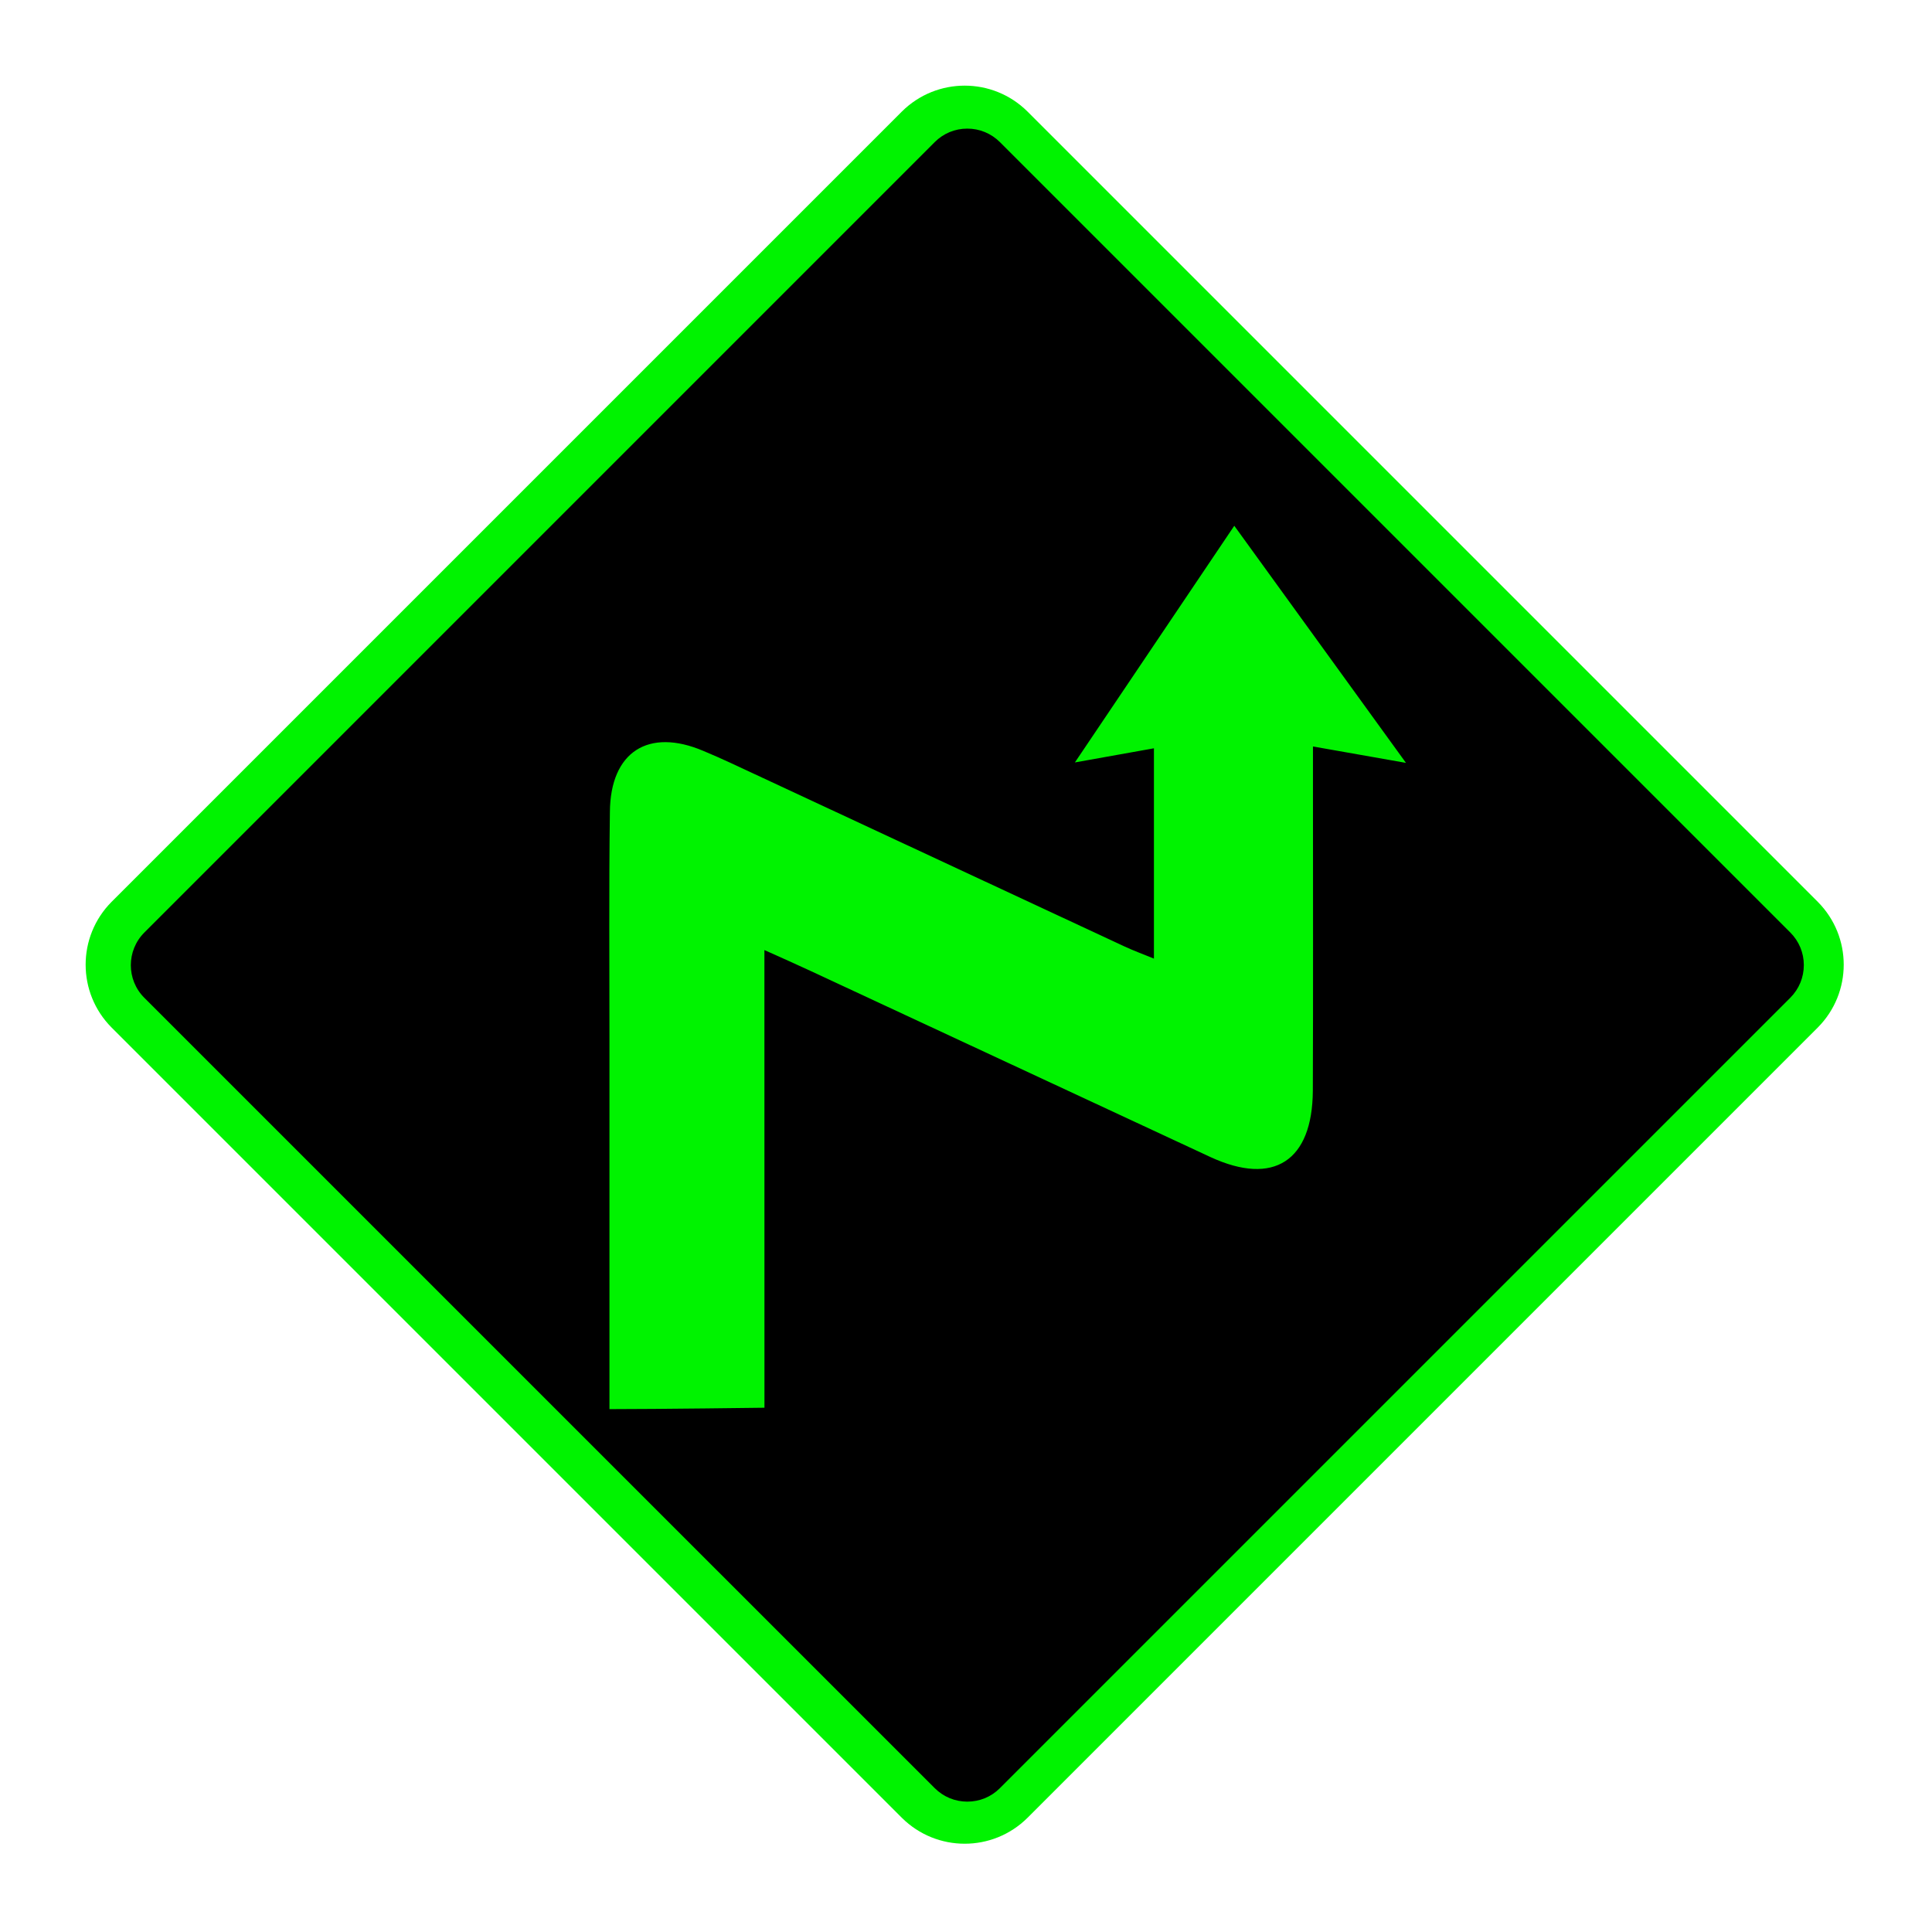 <?xml version="1.0" encoding="UTF-8"?>
<svg id="Ebene_1" data-name="Ebene 1" xmlns="http://www.w3.org/2000/svg" viewBox="0 0 44 44">
  <defs>
    <style>
      .cls-1 {
        fill: #00f300;
      }
    </style>
  </defs>
  <path class="cls-1" d="M41.4,23.4c.786-.792,.786-2.068,0-2.86L23.4,2.54c-.792-.786-2.068-.786-2.86,0L2.54,20.54c-.786,.792-.786,2.068,0,2.86l18,18c.792,.786,2.068,.786,2.86,0,0,0,18-18,18-18Z"/>
  <g>
    <path d="M22.03,41.157c-.313,0-.608-.122-.83-.344L3.198,22.812c-.459-.458-.459-1.203-.001-1.662L21.198,3.149c.222-.223,.518-.345,.832-.345,.313,0,.608,.122,.83,.343l18.001,18.001c.223,.222,.345,.517,.346,.831,0,.314-.122,.609-.345,.831l-18,18.001c-.222,.223-.518,.346-.832,.346h0Z"/>
    <path class="cls-1" d="M22.03,2.929h0c.28,0,.543,.109,.743,.308l18,18c.198,.198,.308,.462,.308,.742,0,.28-.109,.544-.308,.744l-18,18c-.198,.199-.462,.308-.743,.308-.28,0-.544-.109-.743-.308L3.287,22.724c-.41-.409-.41-1.075,0-1.486L21.287,3.237c.198-.199,.462-.308,.743-.308m-0-.25c-.333,0-.666,.127-.92,.382L3.11,21.06c-.001,.001-.001,.001-.002,.002-.507,.508-.507,1.331,.002,1.838l18,18c.001,.001,.001,.001,.002,.002,.254,.253,.586,.38,.918,.38,.333,0,.666-.127,.92-.382l18-18c.001-.001,.001-.001,.002-.002,.507-.508,.507-1.331-.002-1.838L22.95,3.06c-.001-.001-.001-.001-.002-.002-.254-.253-.586-.38-.918-.38h0Z"/>
  </g>
  <path class="cls-1" d="M29.9,17l2.12,.374-3.91-5.4-3.63,5.39,1.8-.322v4.79c-.246-.101-.466-.182-.677-.28-2.993-1.393-5.983-2.787-8.97-4.18-.202-.094-.407-.183-.613-.27-1.25-.532-2.12,.017-2.13,1.39-.024,1.74-.009,3.48-.01,5.21-.001,2.46-.001,4.917-0,7.37v1.02c1.11,0,3.53-.032,3.53-.032,0,0-.001-6.55-.001-9.48v-.943c.404,.182,.73,.325,1.05,.475,3.04,1.413,6.077,2.827,9.11,4.24,1.44,.664,2.32,.089,2.33-1.51,.009-2.31,.003-4.62,.003-6.93,0-.267,0-.535,0-.916,0,0-.002,.004-.002,.004Z"/>
</svg>
